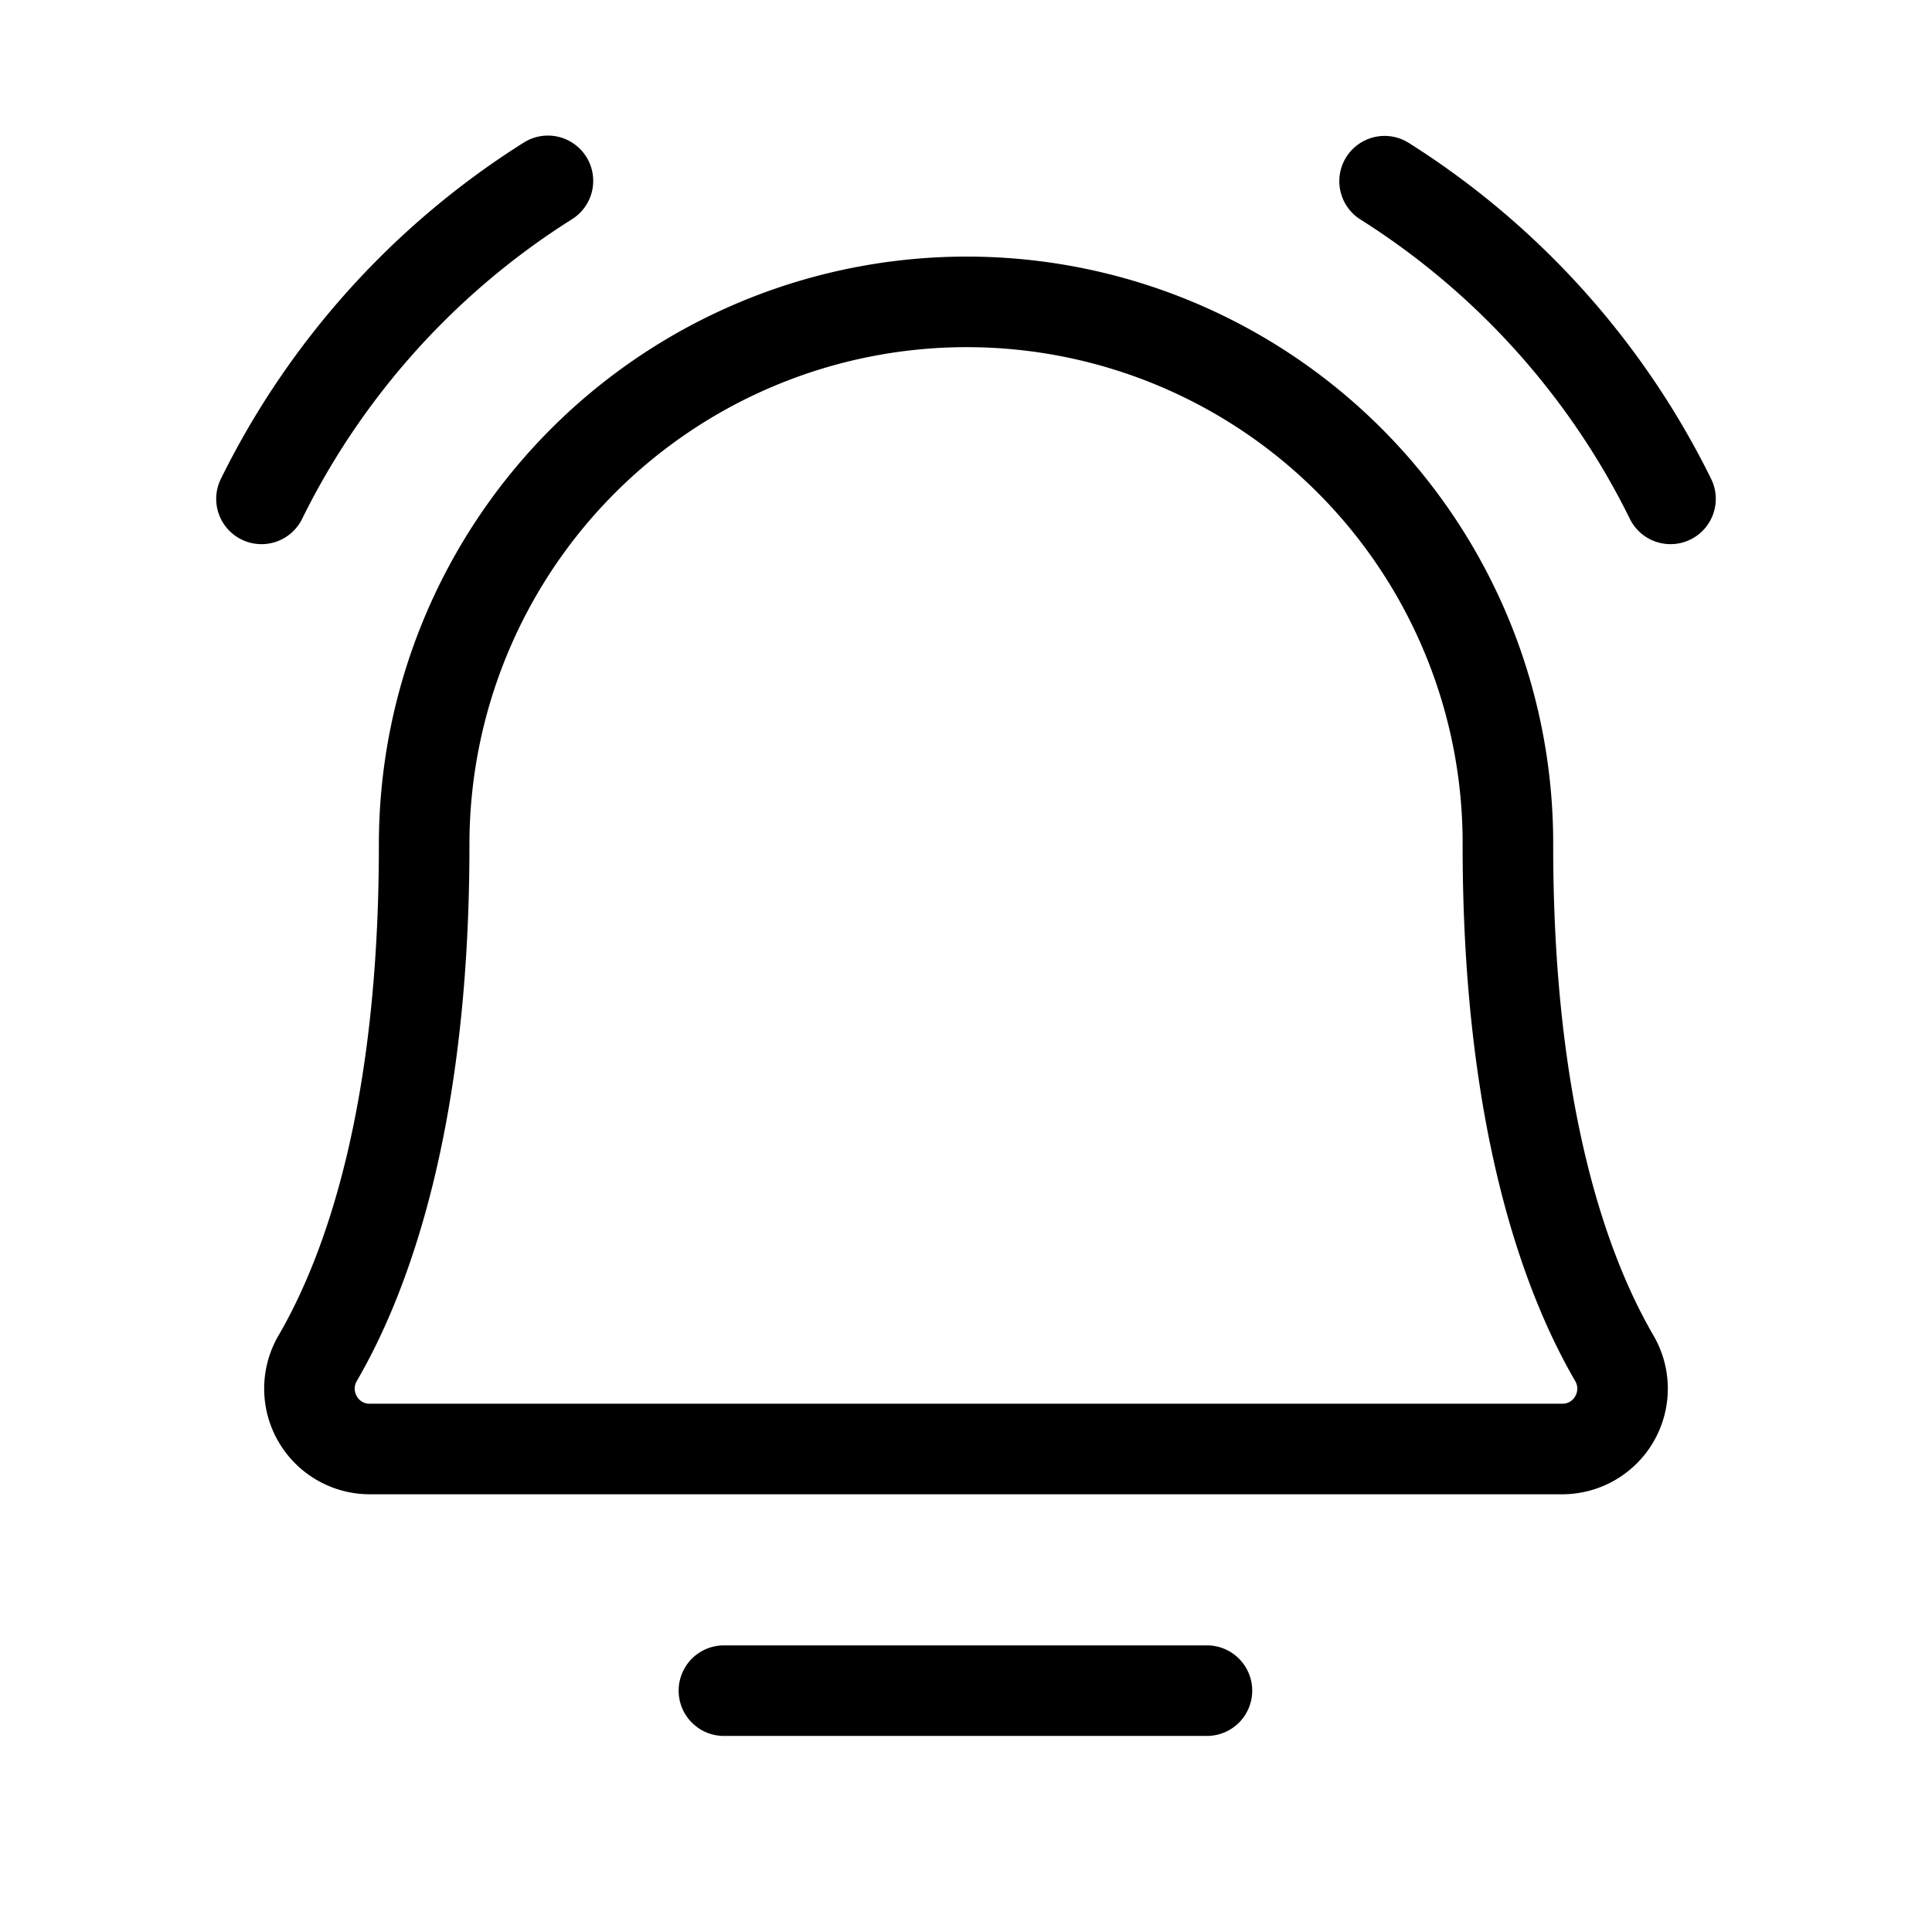 <svg id="Flat" xmlns="http://www.w3.org/2000/svg" viewBox="0 0 256 256">
  <path d="M165.925,224.021a6,6,0,0,1-6,6h-64a6,6,0,0,1,0-12h64A6,6,0,0,1,165.925,224.021ZM219.085,176.944A13.998,13.998,0,0,1,207.017,198H48.983A13.999,13.999,0,0,1,36.915,176.941C42.978,166.513,50.203,146.782,50.203,112A77.9,77.9,0,0,1,127.999,34c.198,0,.396.001.595.002A77.707,77.707,0,0,1,205.805,112C205.805,146.783,213.026,166.516,219.085,176.944Zm-10.375,6.028c-6.8-11.704-14.905-33.518-14.905-70.973A65.707,65.707,0,0,0,128.504,46.002c-.166-.001-.336-.002-.502-.002a65.901,65.901,0,0,0-65.799,66c0,37.455-8.11,59.269-14.913,70.972a1.971,1.971,0,0,0-.01,2.042A1.903,1.903,0,0,0,48.983,186H207.017a1.901,1.901,0,0,0,1.702-.986A1.971,1.971,0,0,0,208.71,182.973ZM226.733,63.452a110.289,110.289,0,0,0-40.099-44.538,6,6,0,0,0-6.404,10.148,98.289,98.289,0,0,1,35.737,39.692,6,6,0,0,0,10.766-5.303ZM40.032,68.755A98.289,98.289,0,0,1,75.77,29.062a6,6,0,1,0-6.404-10.148A110.289,110.289,0,0,0,29.267,63.452a6,6,0,1,0,10.766,5.303Z"/>
</svg>
